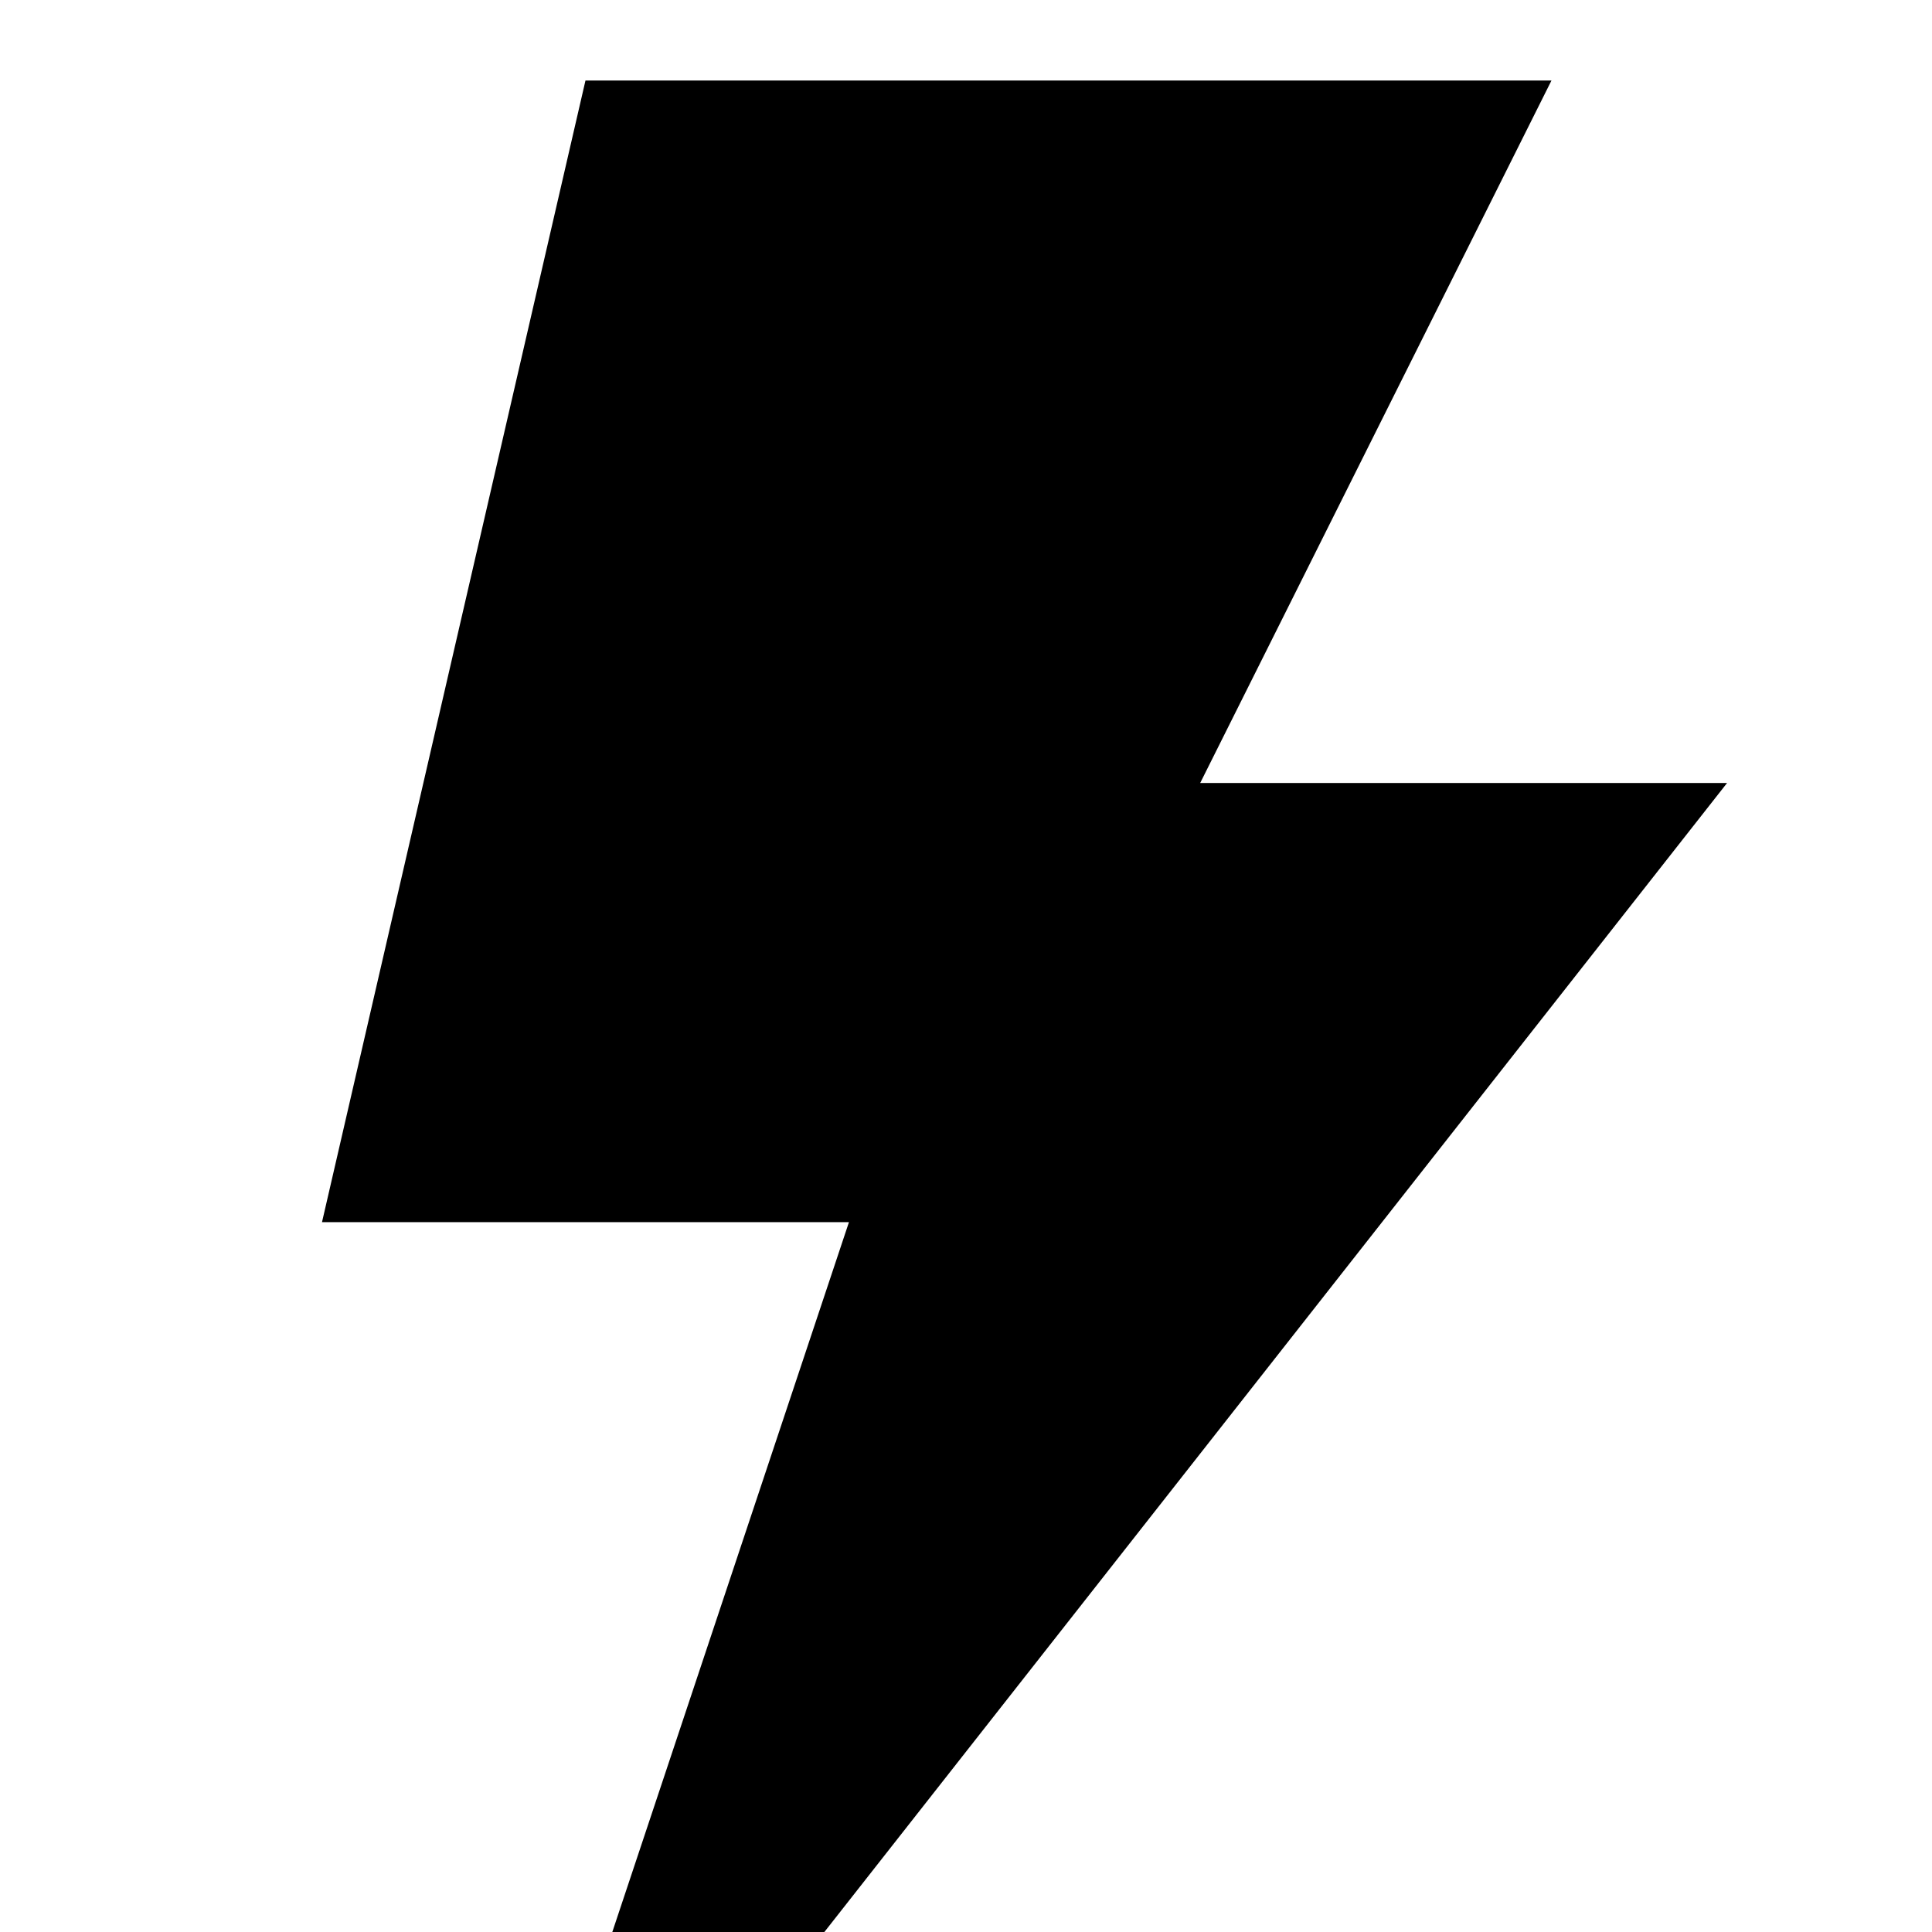 <svg width="24" height="24" viewBox="0 0 24 24" fill="none" xmlns="http://www.w3.org/2000/svg">
<g id="grommet-icons:trigger" clip-path="url(#clip0_1826_645)">
<path id="Vector" d="M4 15.182H10.546L7.273 25H9.455L21.454 9.727H14.909L19.273 1H7.273L4 15.182Z" fill="black"/>
</g>
<defs>
<clipPath id="clip0_1826_645">
<rect width="24" height="24" fill="white"/>
</clipPath>
</defs>
</svg>
